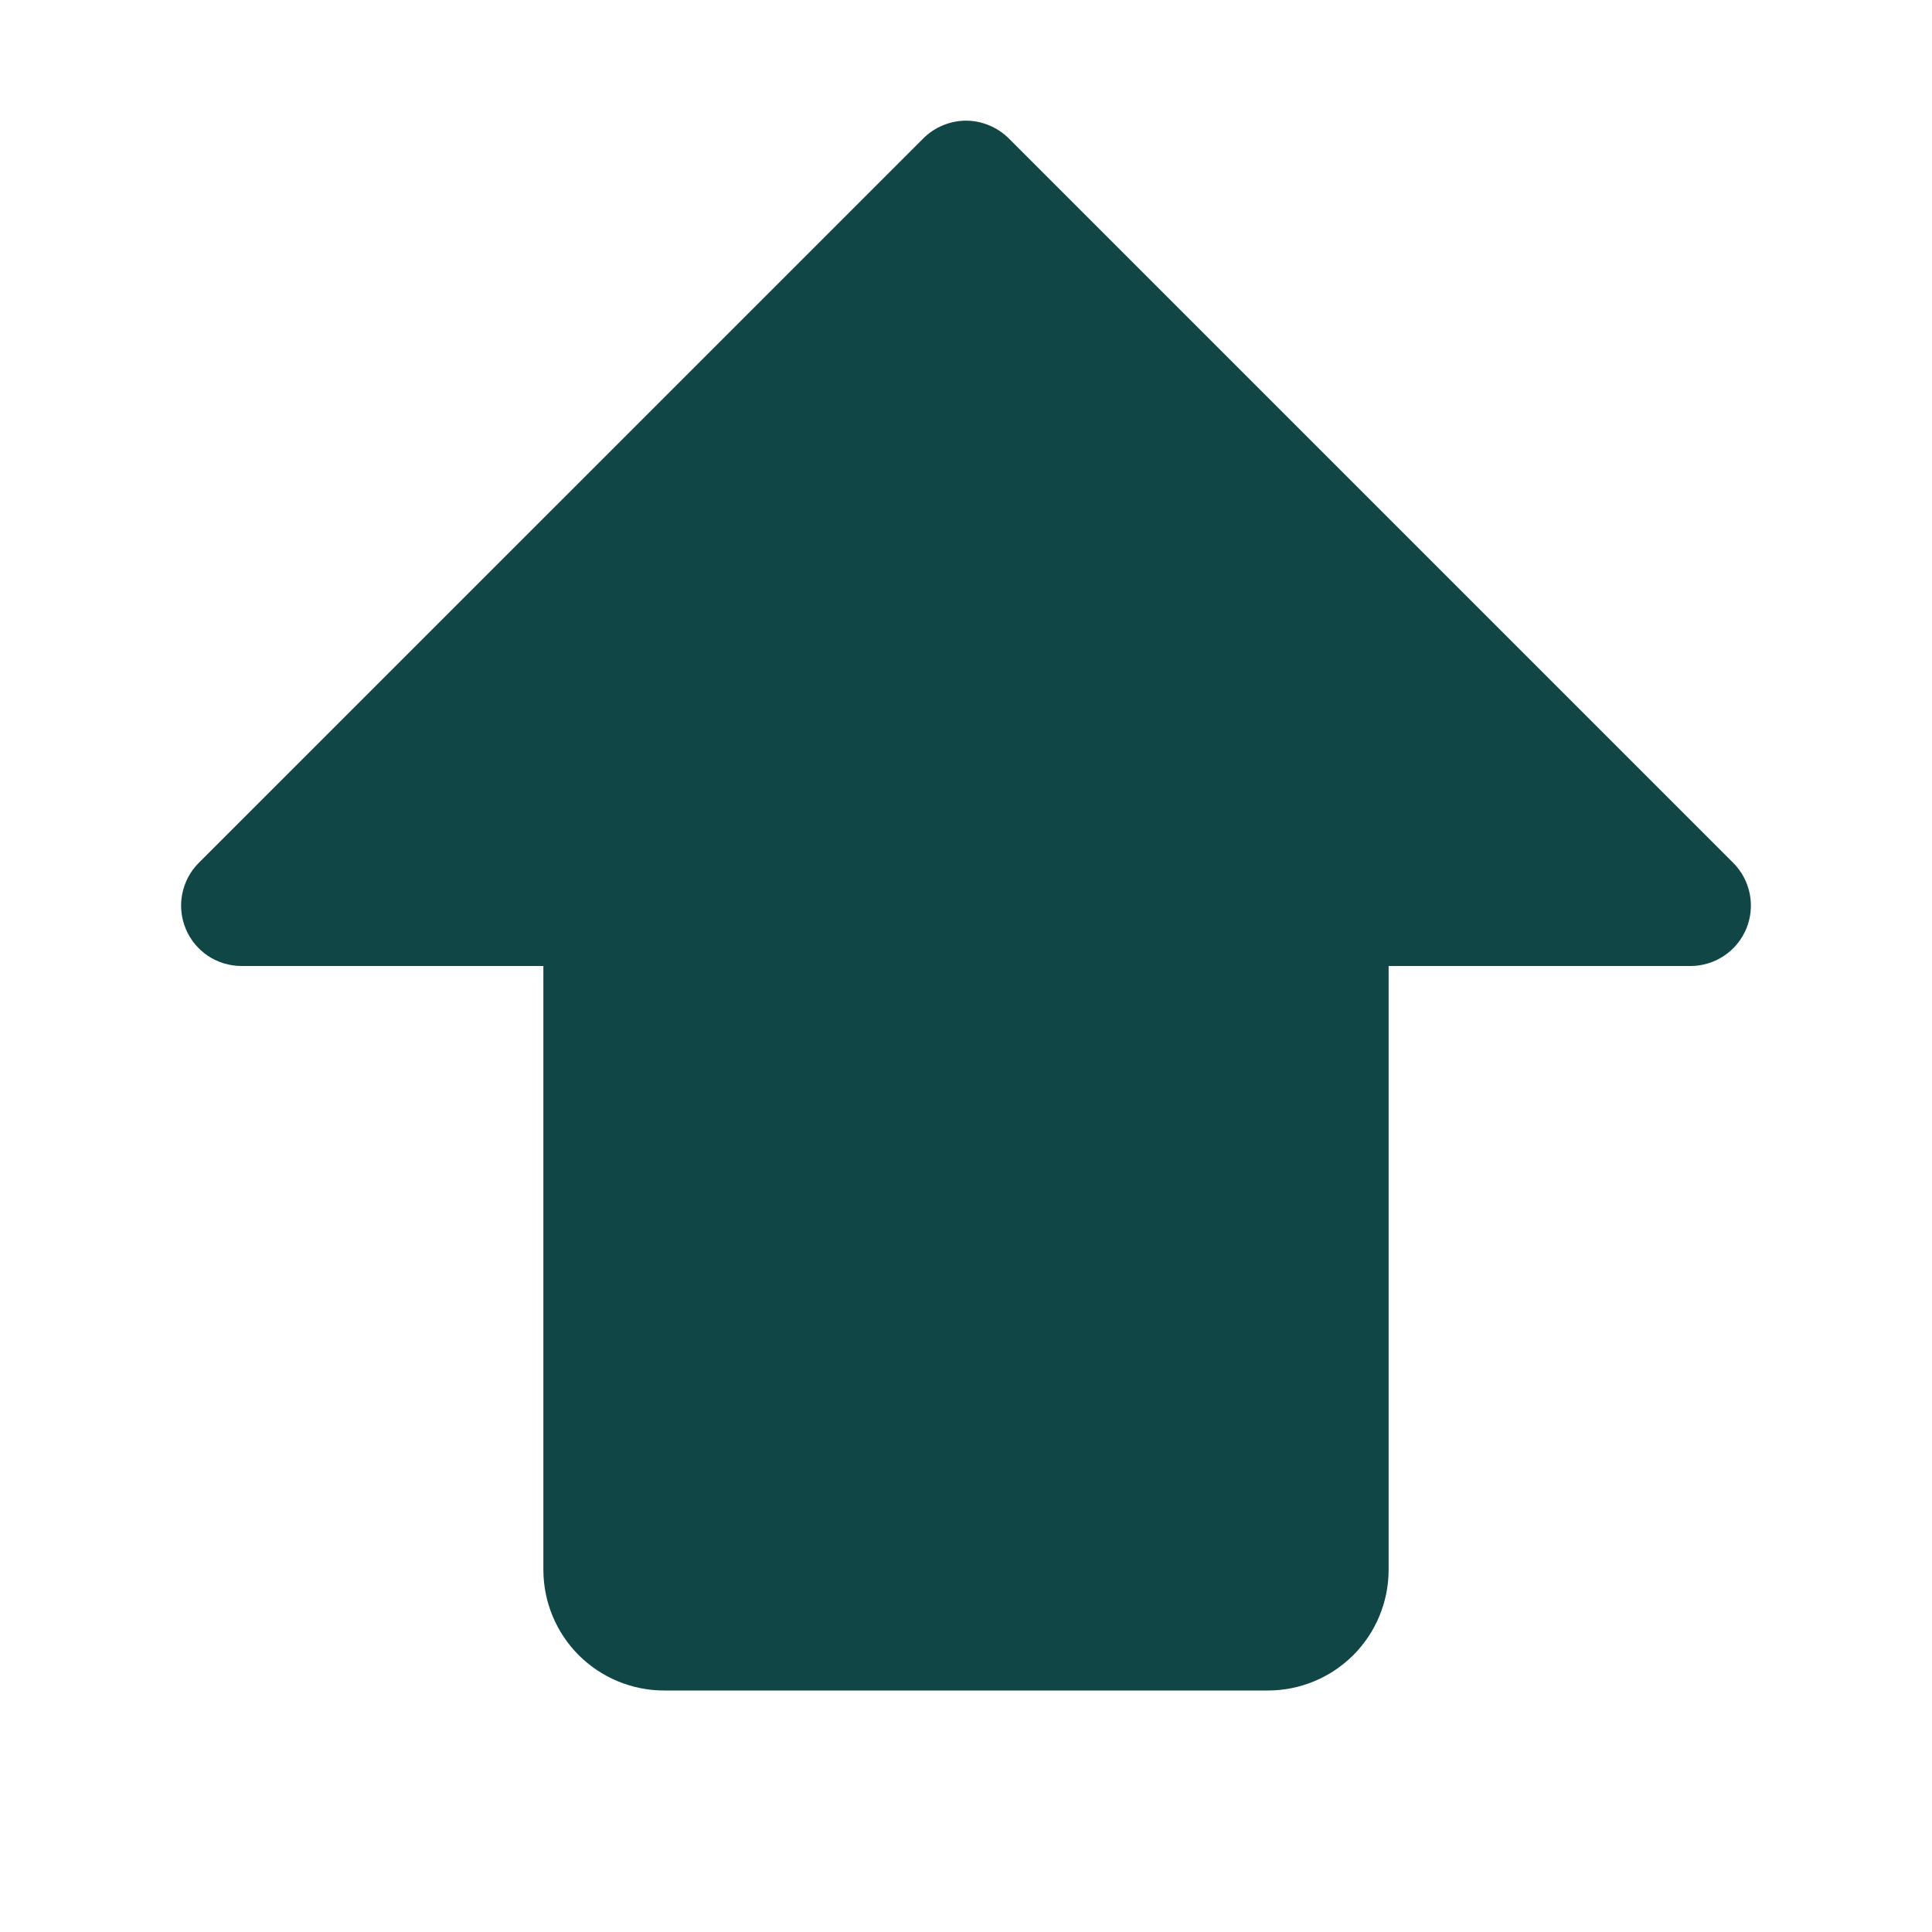 <svg width="24" height="24" viewBox="0 0 24 24" fill="none" xmlns="http://www.w3.org/2000/svg">
<path d="M21.693 11.537C21.636 11.674 21.54 11.791 21.417 11.873C21.293 11.956 21.148 12 21 12H17.25V19.5C17.25 19.898 17.092 20.279 16.811 20.561C16.529 20.842 16.148 21 15.75 21H8.25C7.852 21 7.471 20.842 7.189 20.561C6.908 20.279 6.75 19.898 6.75 19.5V12H3C2.852 12 2.707 11.956 2.583 11.874C2.46 11.791 2.363 11.674 2.307 11.537C2.25 11.4 2.235 11.249 2.264 11.104C2.293 10.958 2.364 10.824 2.469 10.719L11.47 1.719C11.539 1.65 11.622 1.594 11.713 1.557C11.804 1.519 11.902 1.499 12 1.499C12.099 1.499 12.196 1.519 12.287 1.557C12.378 1.594 12.461 1.65 12.531 1.719L21.531 10.719C21.636 10.824 21.707 10.958 21.736 11.104C21.765 11.249 21.75 11.4 21.693 11.537Z" fill="#114646"/>
</svg>
